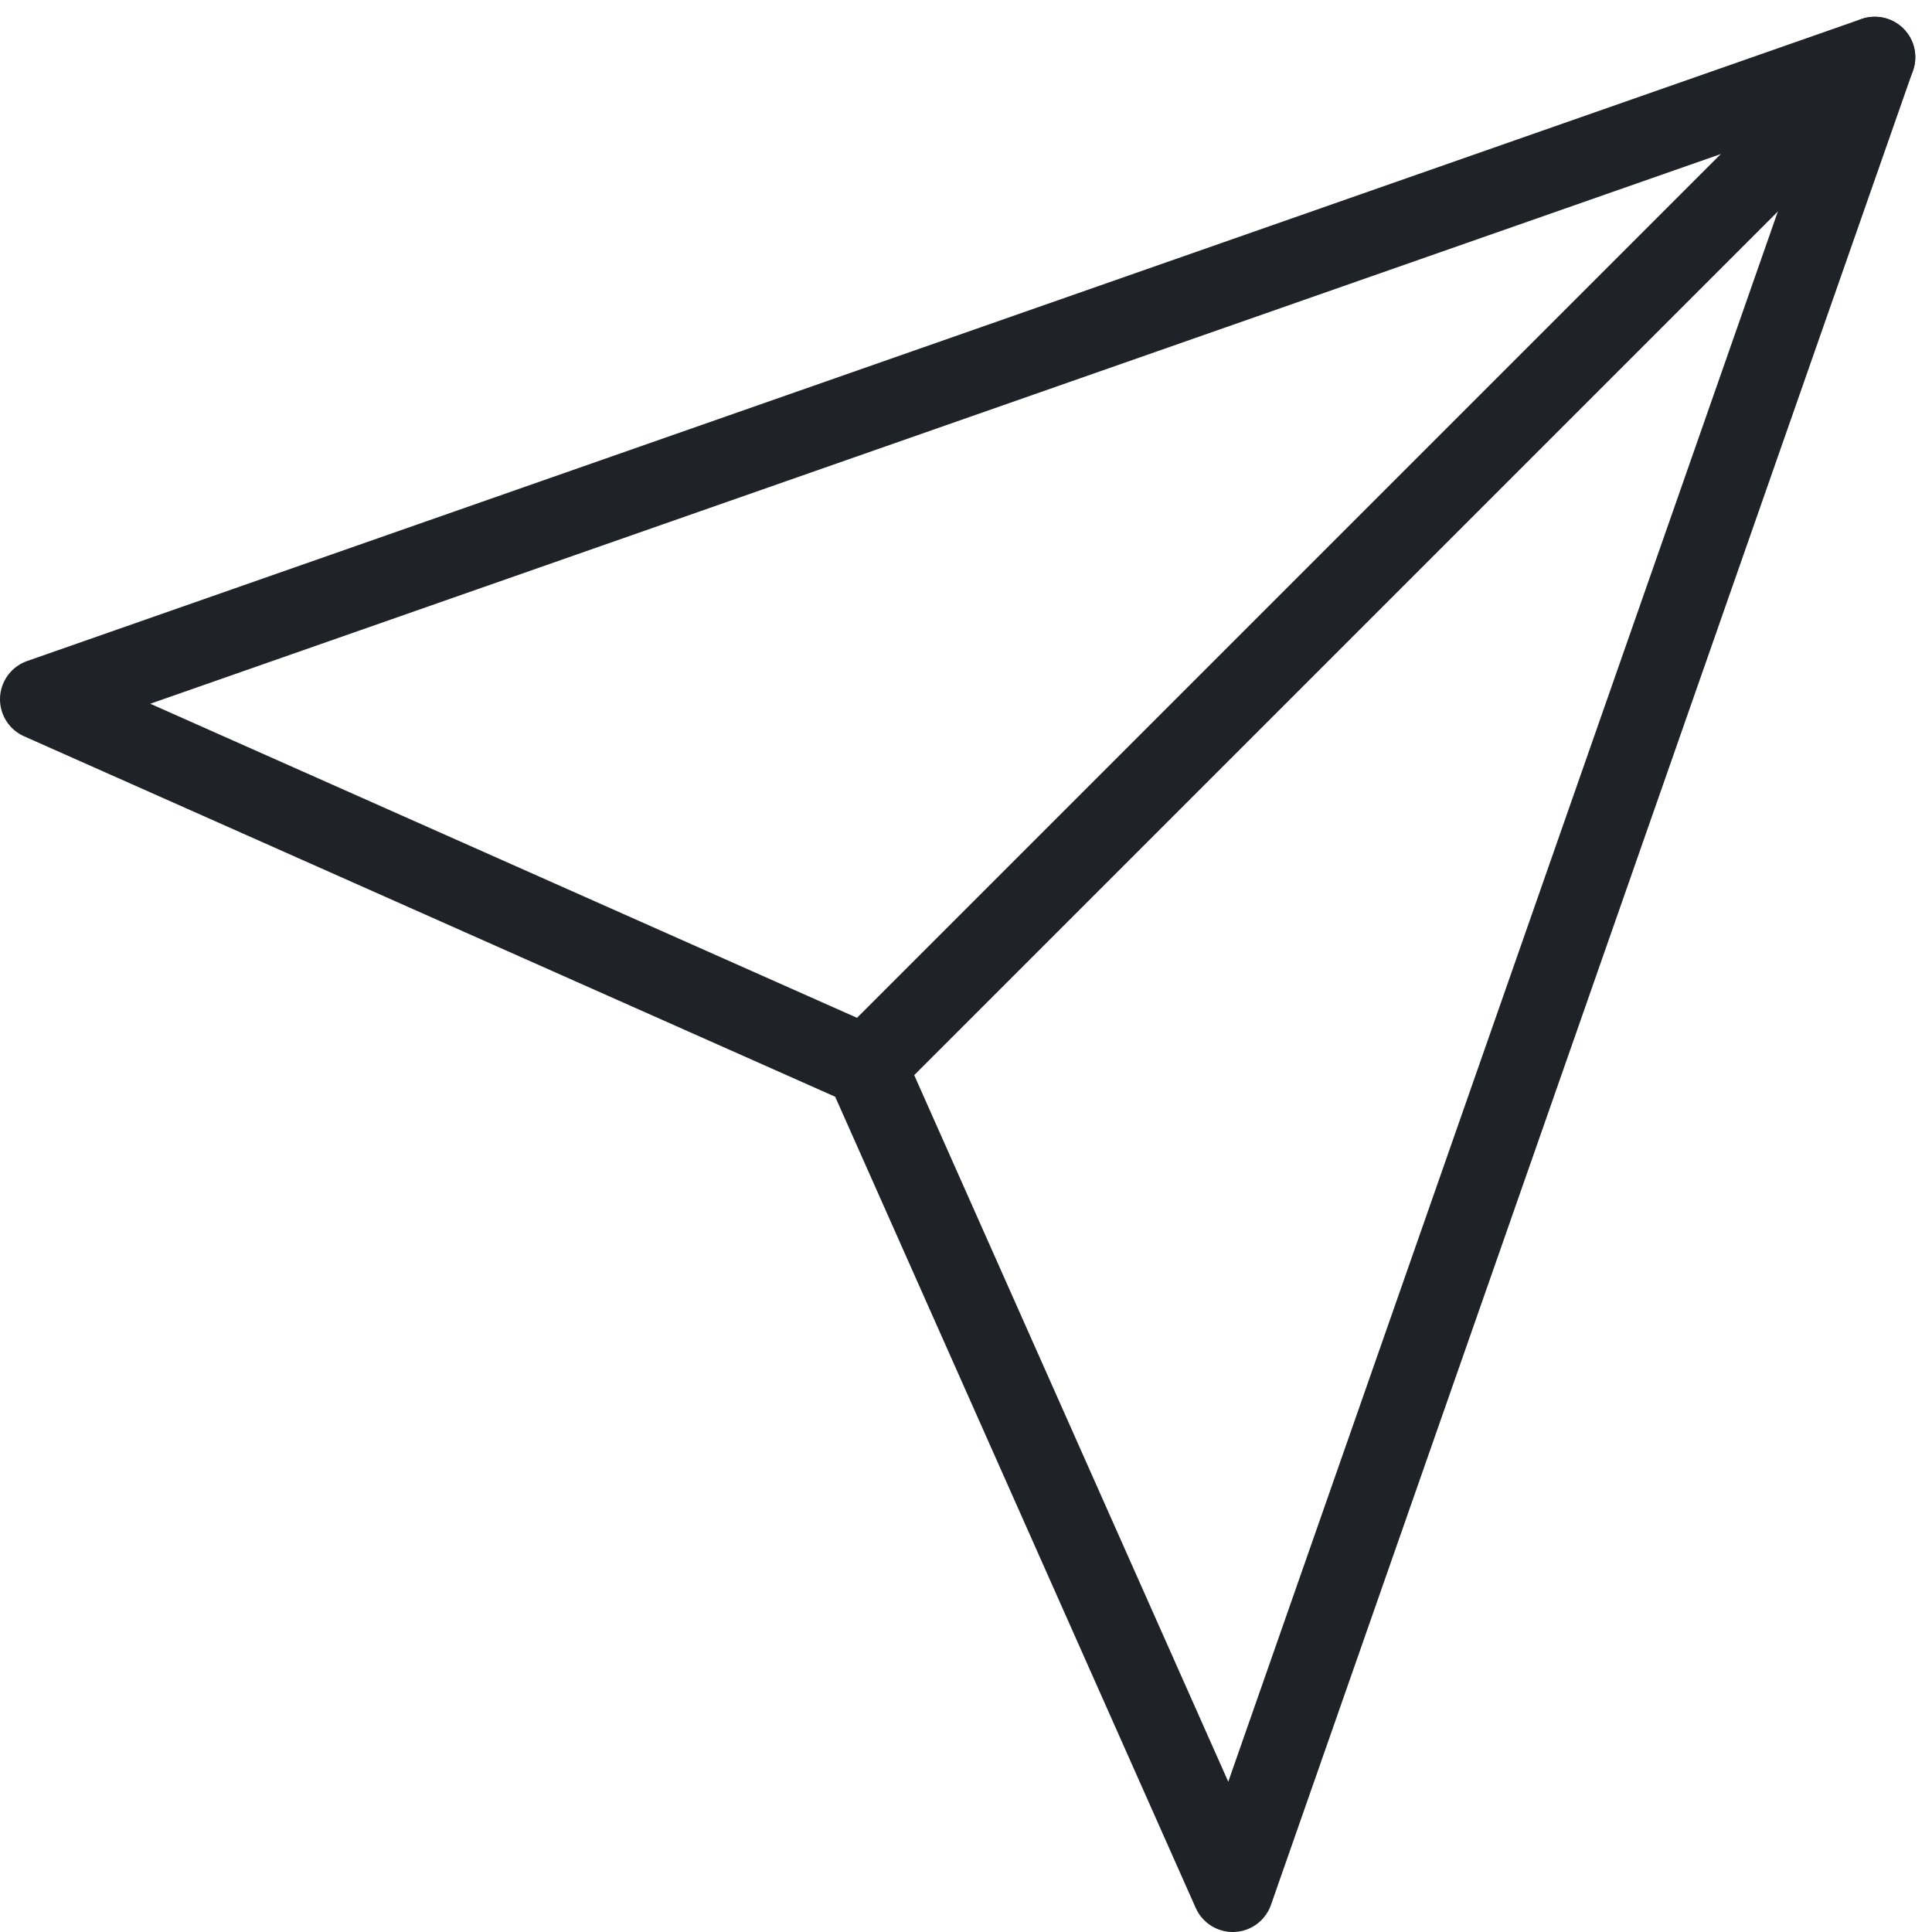 <svg xmlns="http://www.w3.org/2000/svg" width="23.855" height="23.855" viewBox="0 0 23.855 23.855">
  <g id="Icon_feather-send" data-name="Icon feather-send" transform="translate(-2.5 -2.293)">
    <path id="Path_4" data-name="Path 4" d="M28.957,3,16.5,15.457" transform="translate(-3.308)" fill="none" stroke="#1f2227" stroke-linecap="round" stroke-linejoin="round" stroke-width="1"/>
    <path id="Path_5" data-name="Path 5" d="M25.648,3,17.721,25.648l-4.53-10.192L3,10.927Z" fill="none" stroke="#1f2227" stroke-linecap="round" stroke-linejoin="round" stroke-width="1"/>
  </g>
</svg>
